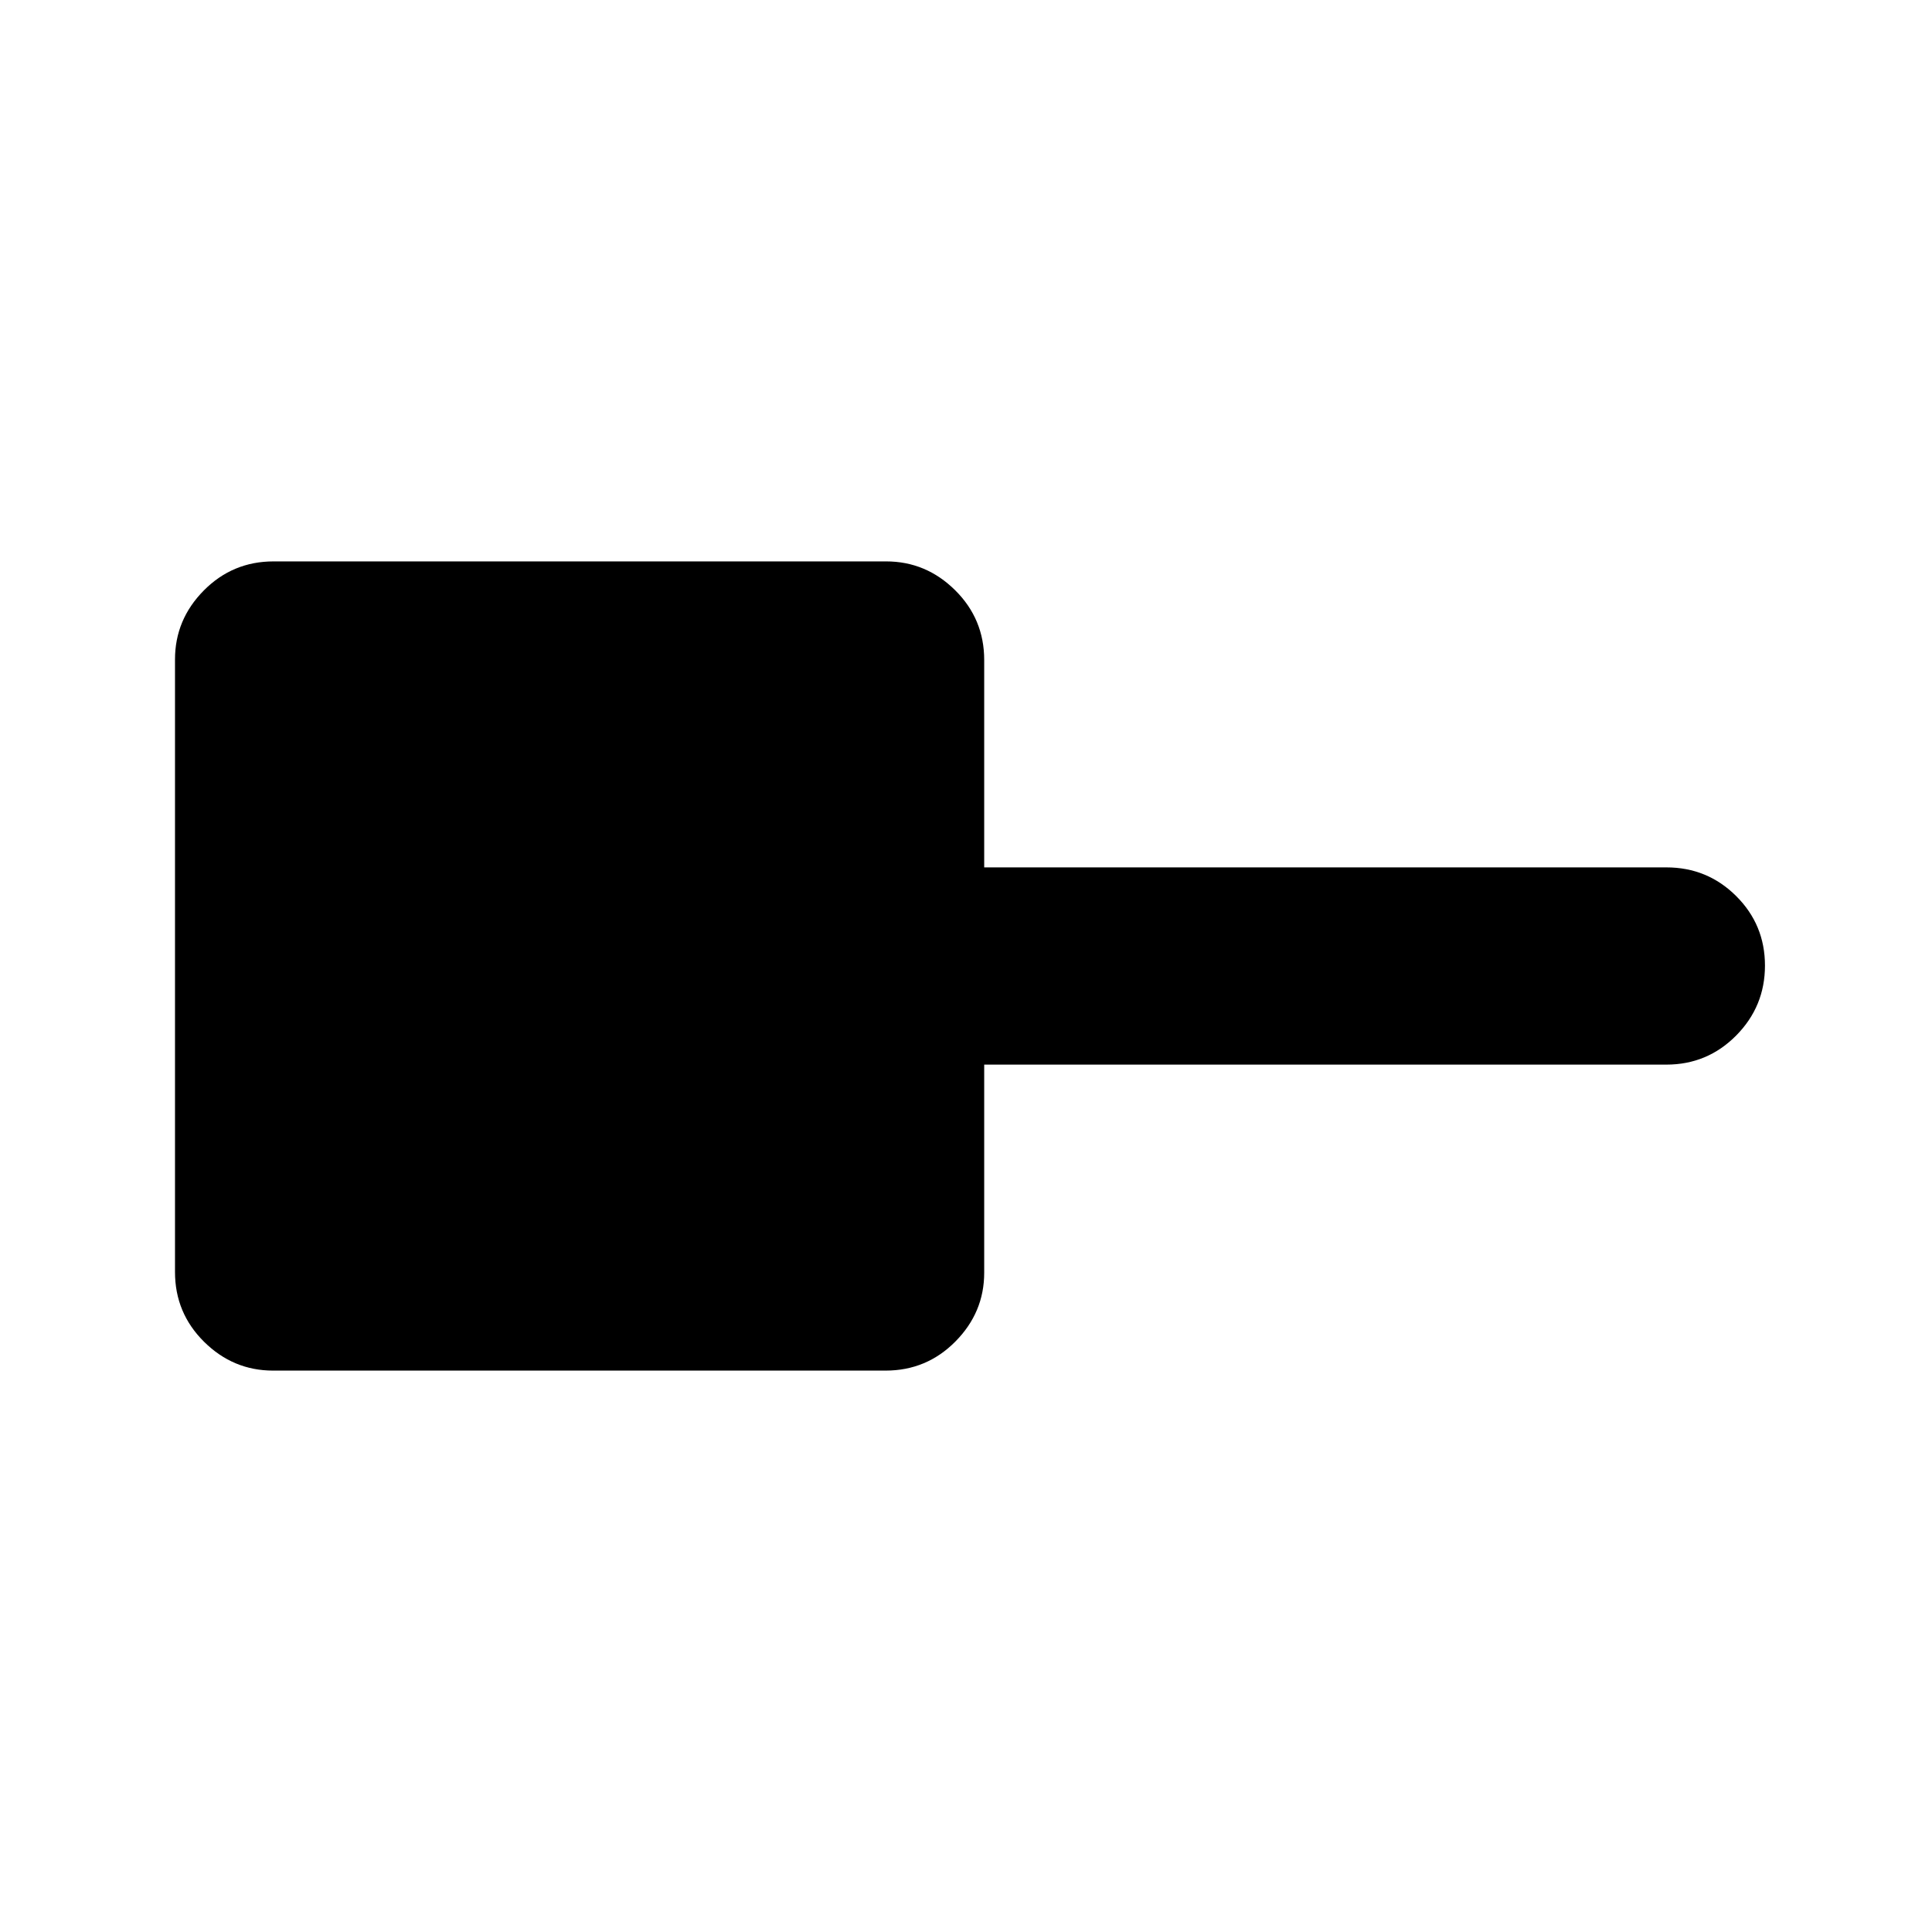 <svg xmlns="http://www.w3.org/2000/svg" height="20" viewBox="0 -960 960 960" width="20"><path d="M135.702-278.956q-19.832 0-34.289-14.307t-14.457-34.694v-304.341q0-19.832 14.307-34.289t34.694-14.457h304.341q19.832 0 34.289 14.307t14.457 34.694v103.042H828q20.387 0 34.694 14.247 14.307 14.246 14.307 34.543 0 20.298-14.307 34.755-14.307 14.457-34.694 14.457H489.044v103.424q0 19.705-14.307 34.162t-34.694 14.457H135.702Z"/></svg>